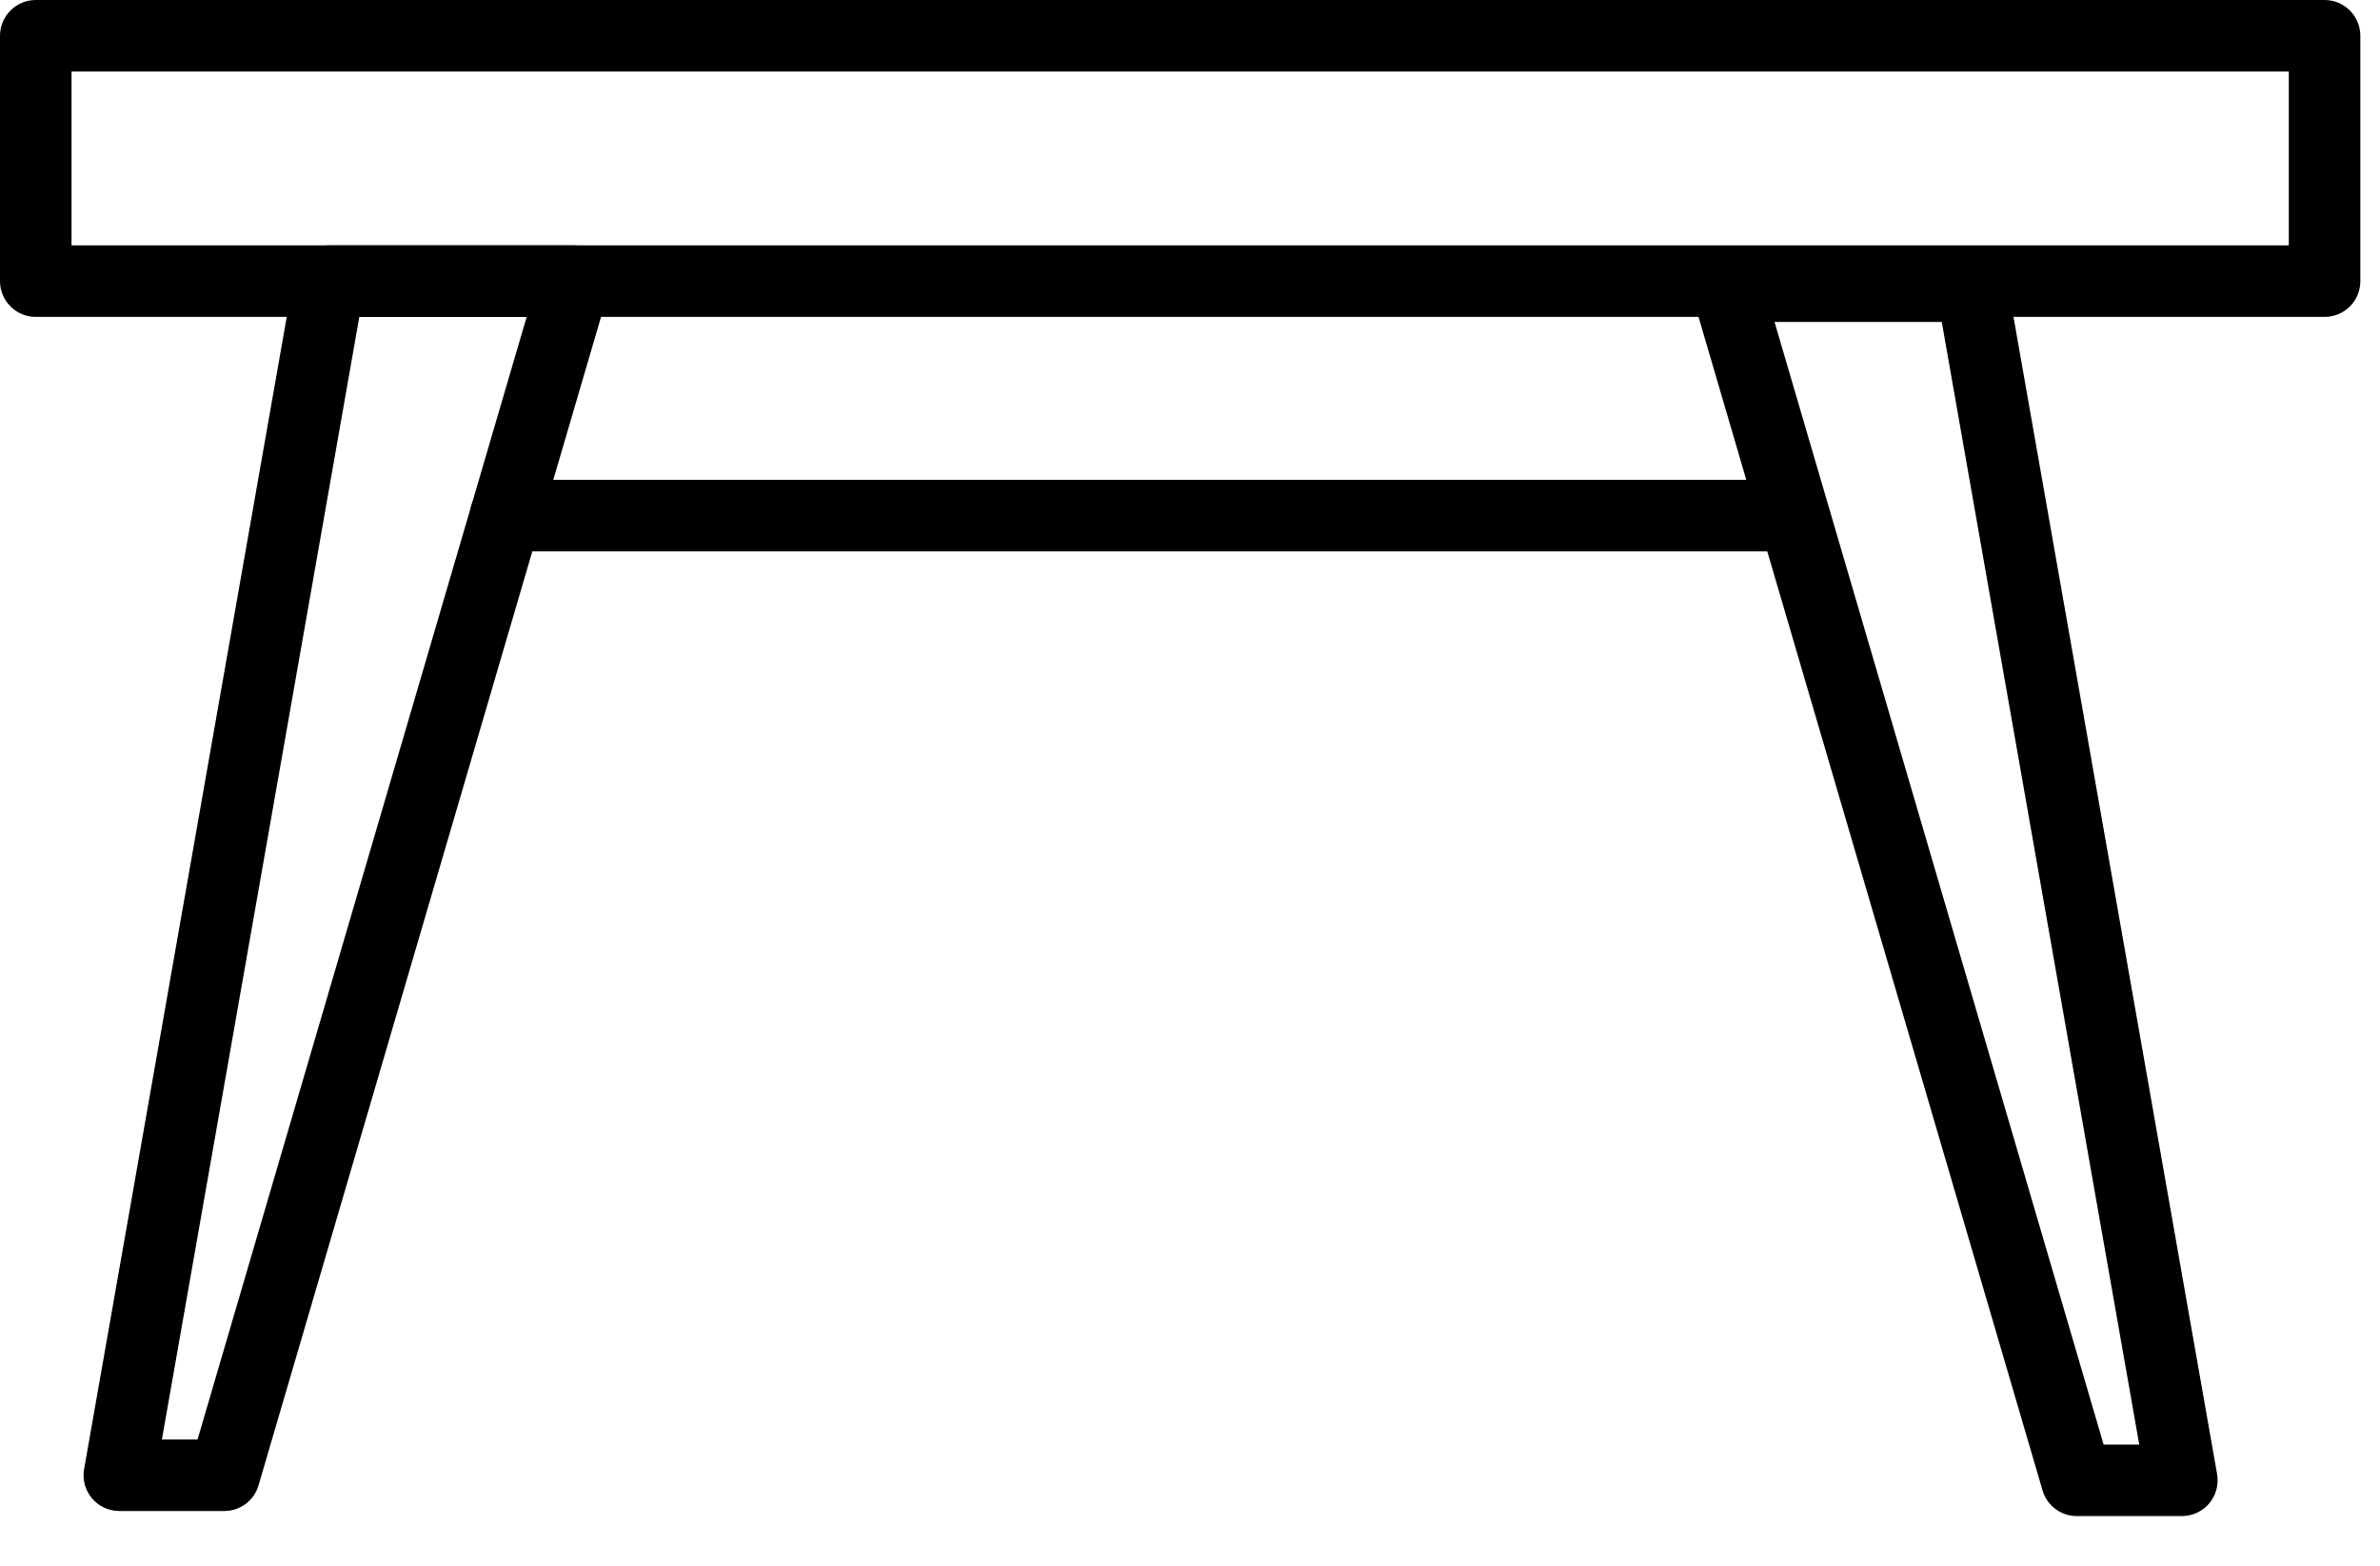<svg width="38" height="25" viewBox="0 0 38 25" fill="none" xmlns="http://www.w3.org/2000/svg">
<path d="M37.115 5.06H0.571C0.256 5.06 0 4.804 0 4.489V0.571C0 0.256 0.256 0 0.571 0H37.115C37.43 0 37.686 0.256 37.686 0.571V4.49C37.686 4.806 37.43 5.06 37.115 5.06ZM1.142 3.918H36.544V1.142H1.142V3.918Z" fill="black"/>
<path d="M3.581 24.126H1.905C1.737 24.126 1.576 24.052 1.467 23.922C1.359 23.791 1.313 23.621 1.343 23.456L4.696 4.39C4.744 4.118 4.98 3.918 5.258 3.918H9.17C9.35 3.918 9.52 4.003 9.627 4.147C9.734 4.291 9.769 4.477 9.717 4.649L4.128 23.716C4.058 23.959 3.834 24.126 3.581 24.126ZM2.585 22.984H3.154L8.409 5.06H5.737L2.585 22.984Z" fill="black"/>
<path d="M34.837 24.207H33.16C32.906 24.207 32.683 24.04 32.612 23.797L27.023 4.731C26.972 4.558 27.006 4.372 27.114 4.228C27.222 4.085 27.391 4 27.57 4H31.483C31.761 4 31.997 4.2 32.045 4.472L35.399 23.537C35.428 23.704 35.382 23.874 35.275 24.003C35.167 24.132 35.005 24.207 34.837 24.207ZM33.587 23.065H34.156L31.003 5.141H28.333L33.587 23.065Z" fill="black"/>
<path d="M28.629 8.804H8.073C7.758 8.804 7.502 8.548 7.502 8.233C7.502 7.918 7.758 7.662 8.073 7.662H28.629C28.944 7.662 29.2 7.918 29.2 8.233C29.2 8.548 28.945 8.804 28.629 8.804Z" fill="black"/>
</svg>
